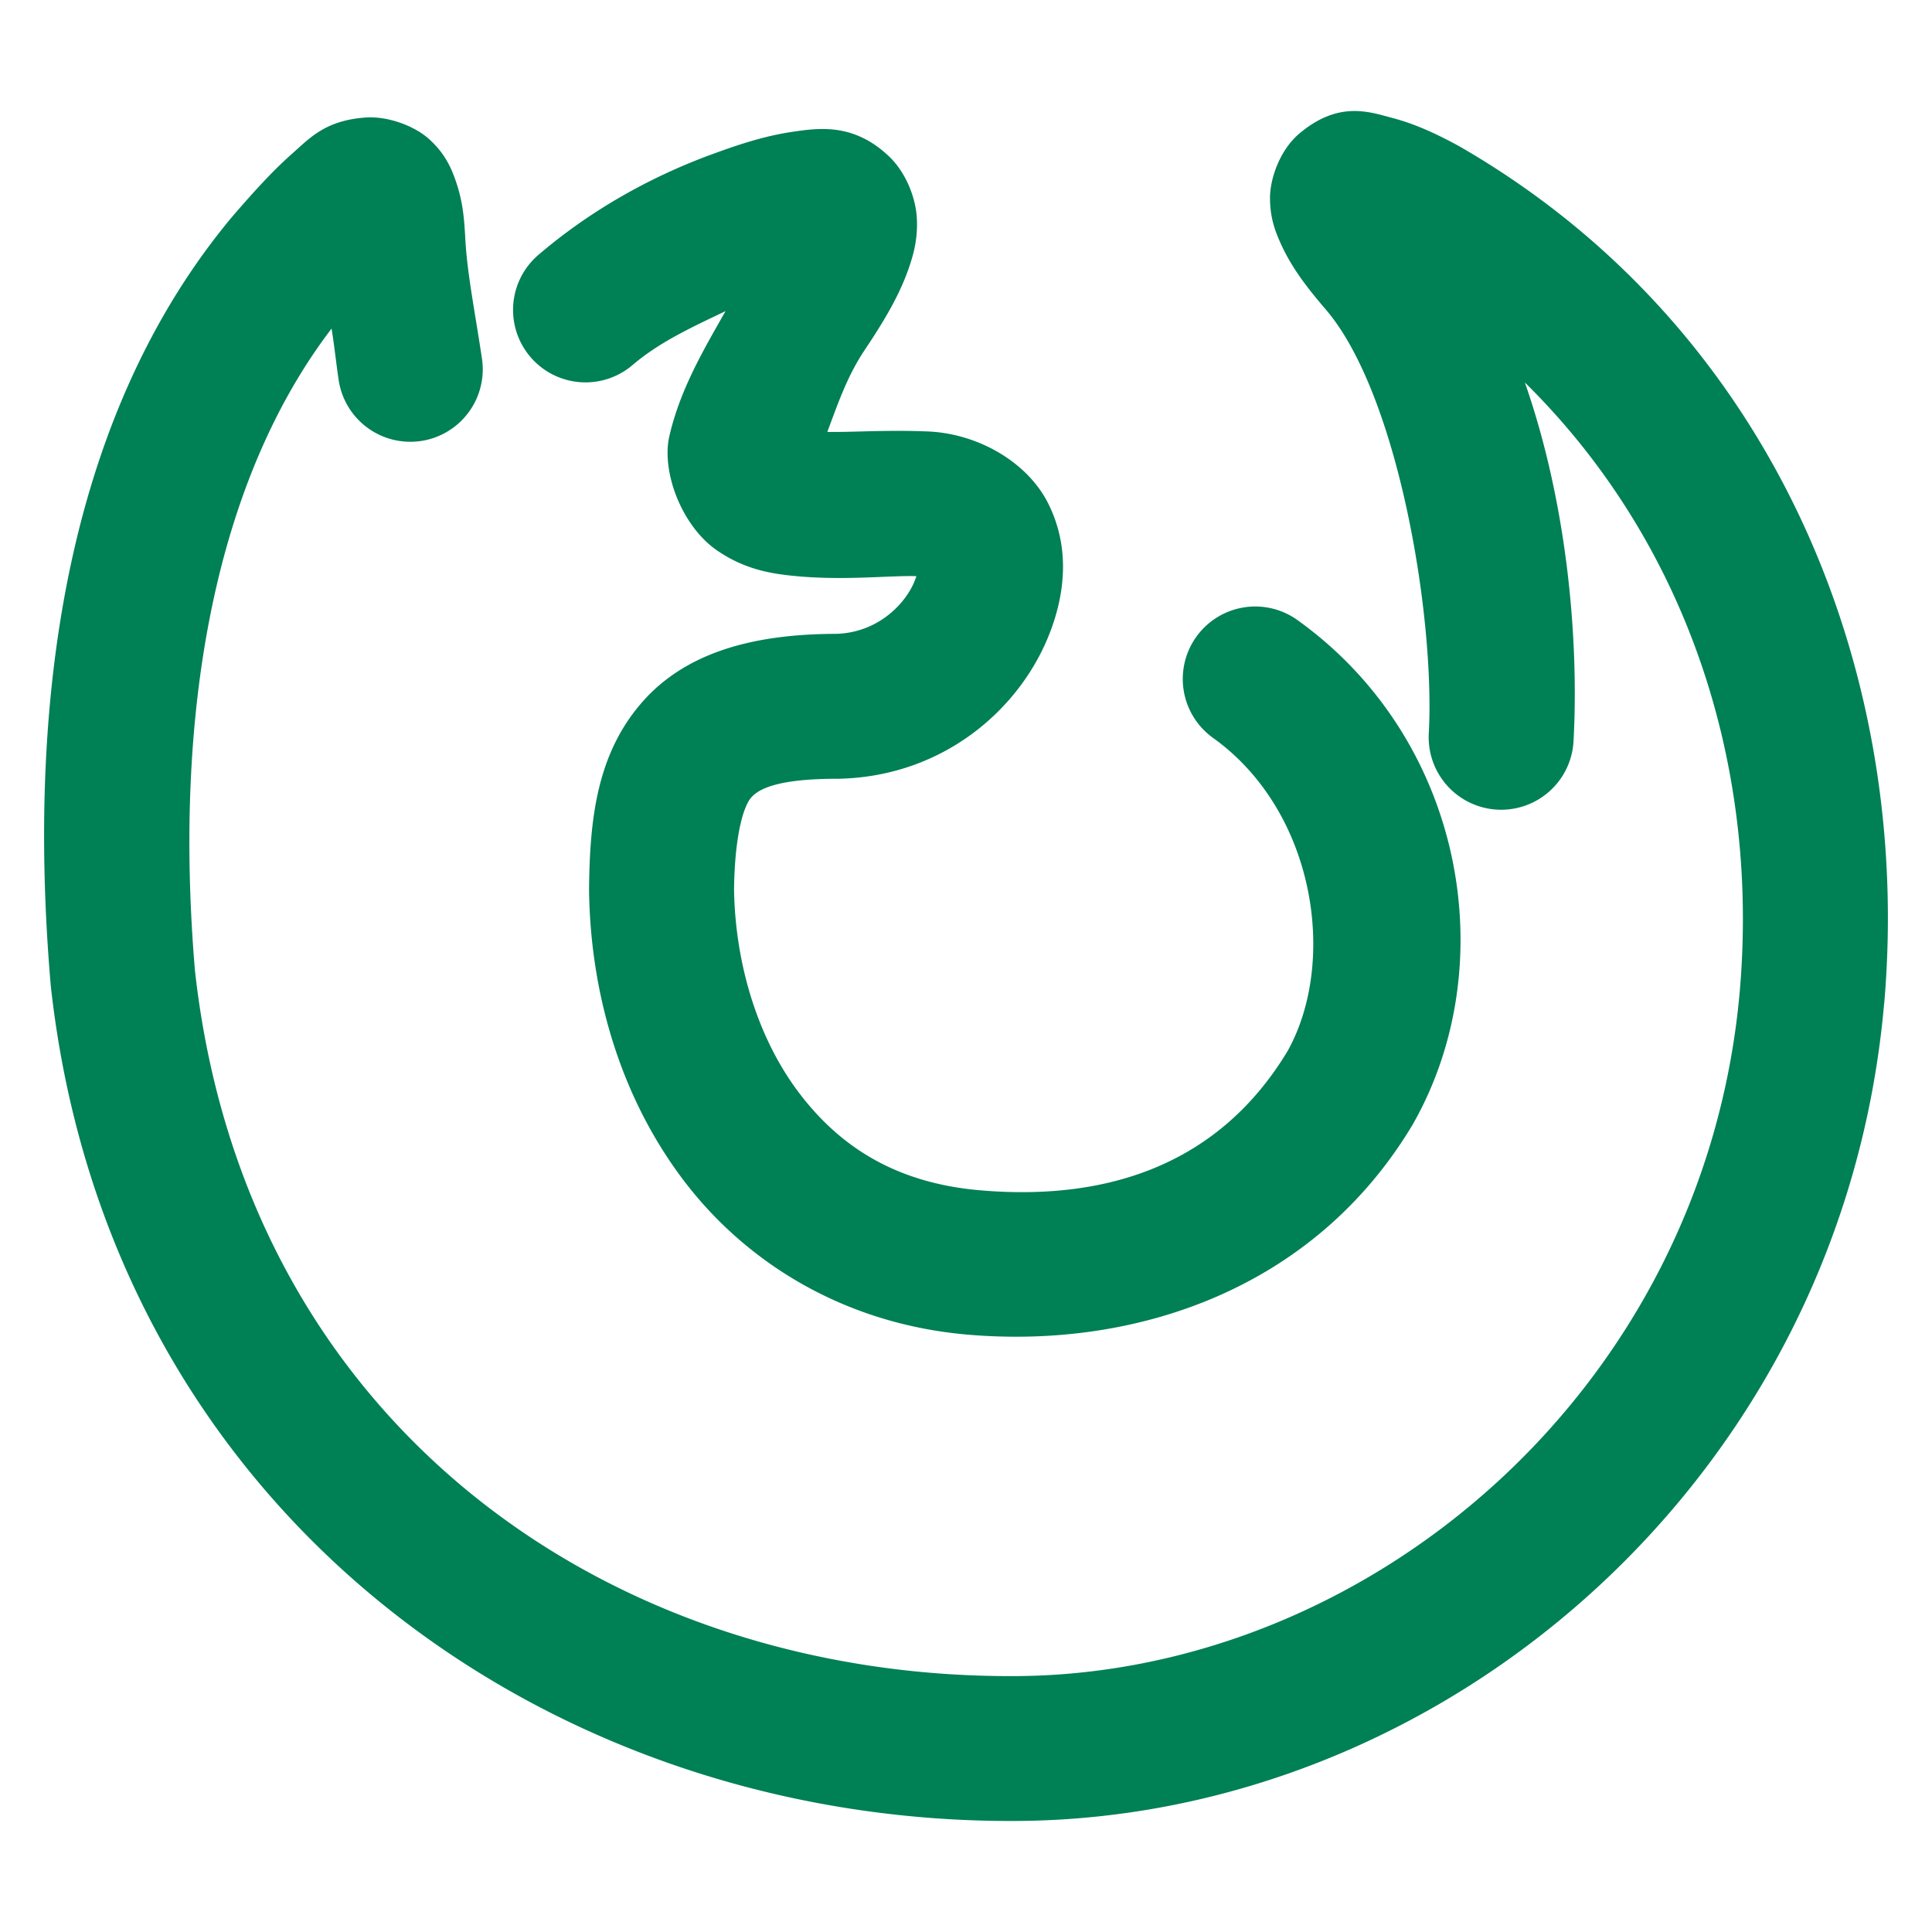 <svg xmlns="http://www.w3.org/2000/svg" width="48" height="48">
	<path d="m 33.603,2.759 c -0.384,0.01 -0.822,0.141 -1.314,0.553 -0.492,0.412 -0.737,1.126 -0.736,1.609 6.26e-4,0.484 0.125,0.813 0.256,1.107 0.263,0.589 0.624,1.072 1.127,1.658 1.803,2.101 2.719,7.639 2.562,10.533 a 1.8,1.8 0 0 0 1.701,1.896 1.8,1.8 0 0 0 1.895,-1.701 C 39.226,15.973 38.96,12.582 37.885,9.503 41.855,13.413 43.718,18.918 43.224,24.628 42.354,34.502 34.03,41.582 25.26,41.642 15.109,41.71 6.09,35.35 4.844,24.118 4.287,17.521 5.406,11.871 8.238,8.163 8.306,8.579 8.352,9.03 8.414,9.442 A 1.8,1.8 0 0 0 10.461,10.956 1.8,1.8 0 0 0 11.974,8.909 C 11.8,7.747 11.613,6.821 11.564,5.995 11.534,5.484 11.516,5.04 11.31,4.458 11.207,4.167 11.049,3.804 10.656,3.452 10.263,3.101 9.596,2.884 9.092,2.919 8.082,2.99 7.7,3.427 7.25,3.825 6.8,4.223 6.342,4.719 5.781,5.37 a 1.8,1.8 0 0 0 -0.018,0.021 C 1.788,10.153 0.625,17.02 1.258,24.452 a 1.8,1.8 0 0 0 0.004,0.045 C 2.697,37.519 13.559,45.321 25.283,45.241 35.962,45.169 45.779,36.658 46.81,24.94 a 1.8,1.8 0 0 0 0.002,-0.002 C 47.537,16.561 43.983,8.091 36.273,3.644 a 1.8,1.8 0 0 0 -0.041,-0.023 C 35.66,3.31 35.146,3.076 34.594,2.931 34.317,2.858 33.987,2.749 33.603,2.759 Z m -13.406,0.455 c -0.188,0.013 -0.366,0.04 -0.529,0.064 -0.655,0.098 -1.294,0.301 -2.029,0.574 a 1.8,1.8 0 0 0 -0.002,0 c -1.534,0.57 -2.988,1.393 -4.26,2.48 a 1.8,1.8 0 0 0 -0.197,2.539 1.8,1.8 0 0 0 2.537,0.197 c 0.67,-0.573 1.497,-0.95 2.309,-1.338 -0.552,0.971 -1.124,1.94 -1.393,3.092 a 1.8,1.8 0 0 0 -0.047,0.371 c -0.019,0.911 0.494,1.966 1.207,2.467 0.713,0.5 1.401,0.6 2.014,0.656 1.186,0.109 2.285,-0.02 2.957,-0.002 -0.007,0.054 0.004,-3.62e-4 -0.027,0.086 -0.207,0.562 -0.9,1.324 -1.975,1.348 h 0.039 c -1.999,0 -3.732,0.42 -4.852,1.703 -1.119,1.283 -1.296,2.892 -1.314,4.625 a 1.8,1.8 0 0 0 0,0.041 c 0.032,2.523 0.759,5.086 2.314,7.162 1.555,2.077 4.01,3.612 7.084,3.879 4.184,0.363 8.621,-1.128 11.066,-5.221 a 1.8,1.8 0 0 0 0.023,-0.041 c 2.232,-3.962 1.248,-9.528 -2.889,-12.492 a 1.8,1.8 0 0 0 -2.51,0.416 1.8,1.8 0 0 0 0.414,2.512 c 2.548,1.826 3.094,5.553 1.854,7.779 -1.692,2.809 -4.454,3.738 -7.648,3.461 -2.104,-0.183 -3.5,-1.098 -4.514,-2.451 -1.01,-1.348 -1.564,-3.188 -1.592,-5.027 0.019,-1.408 0.252,-2.08 0.424,-2.277 0.174,-0.199 0.609,-0.469 2.139,-0.469 a 1.8,1.8 0 0 0 0.039,0 c 2.643,-0.058 4.566,-1.783 5.273,-3.703 0.354,-0.96 0.464,-2.071 -0.07,-3.137 -0.535,-1.066 -1.818,-1.768 -3.068,-1.791 -0.962,-0.038 -1.791,0.024 -2.42,0.014 0.259,-0.686 0.488,-1.377 0.93,-2.037 0.518,-0.774 0.886,-1.404 1.117,-2.098 0.116,-0.347 0.206,-0.721 0.176,-1.201 C 22.746,4.916 22.516,4.29 22.078,3.876 21.639,3.462 21.202,3.288 20.791,3.229 20.585,3.2 20.385,3.201 20.197,3.214 Z" fill="#008055"/>
</svg>
